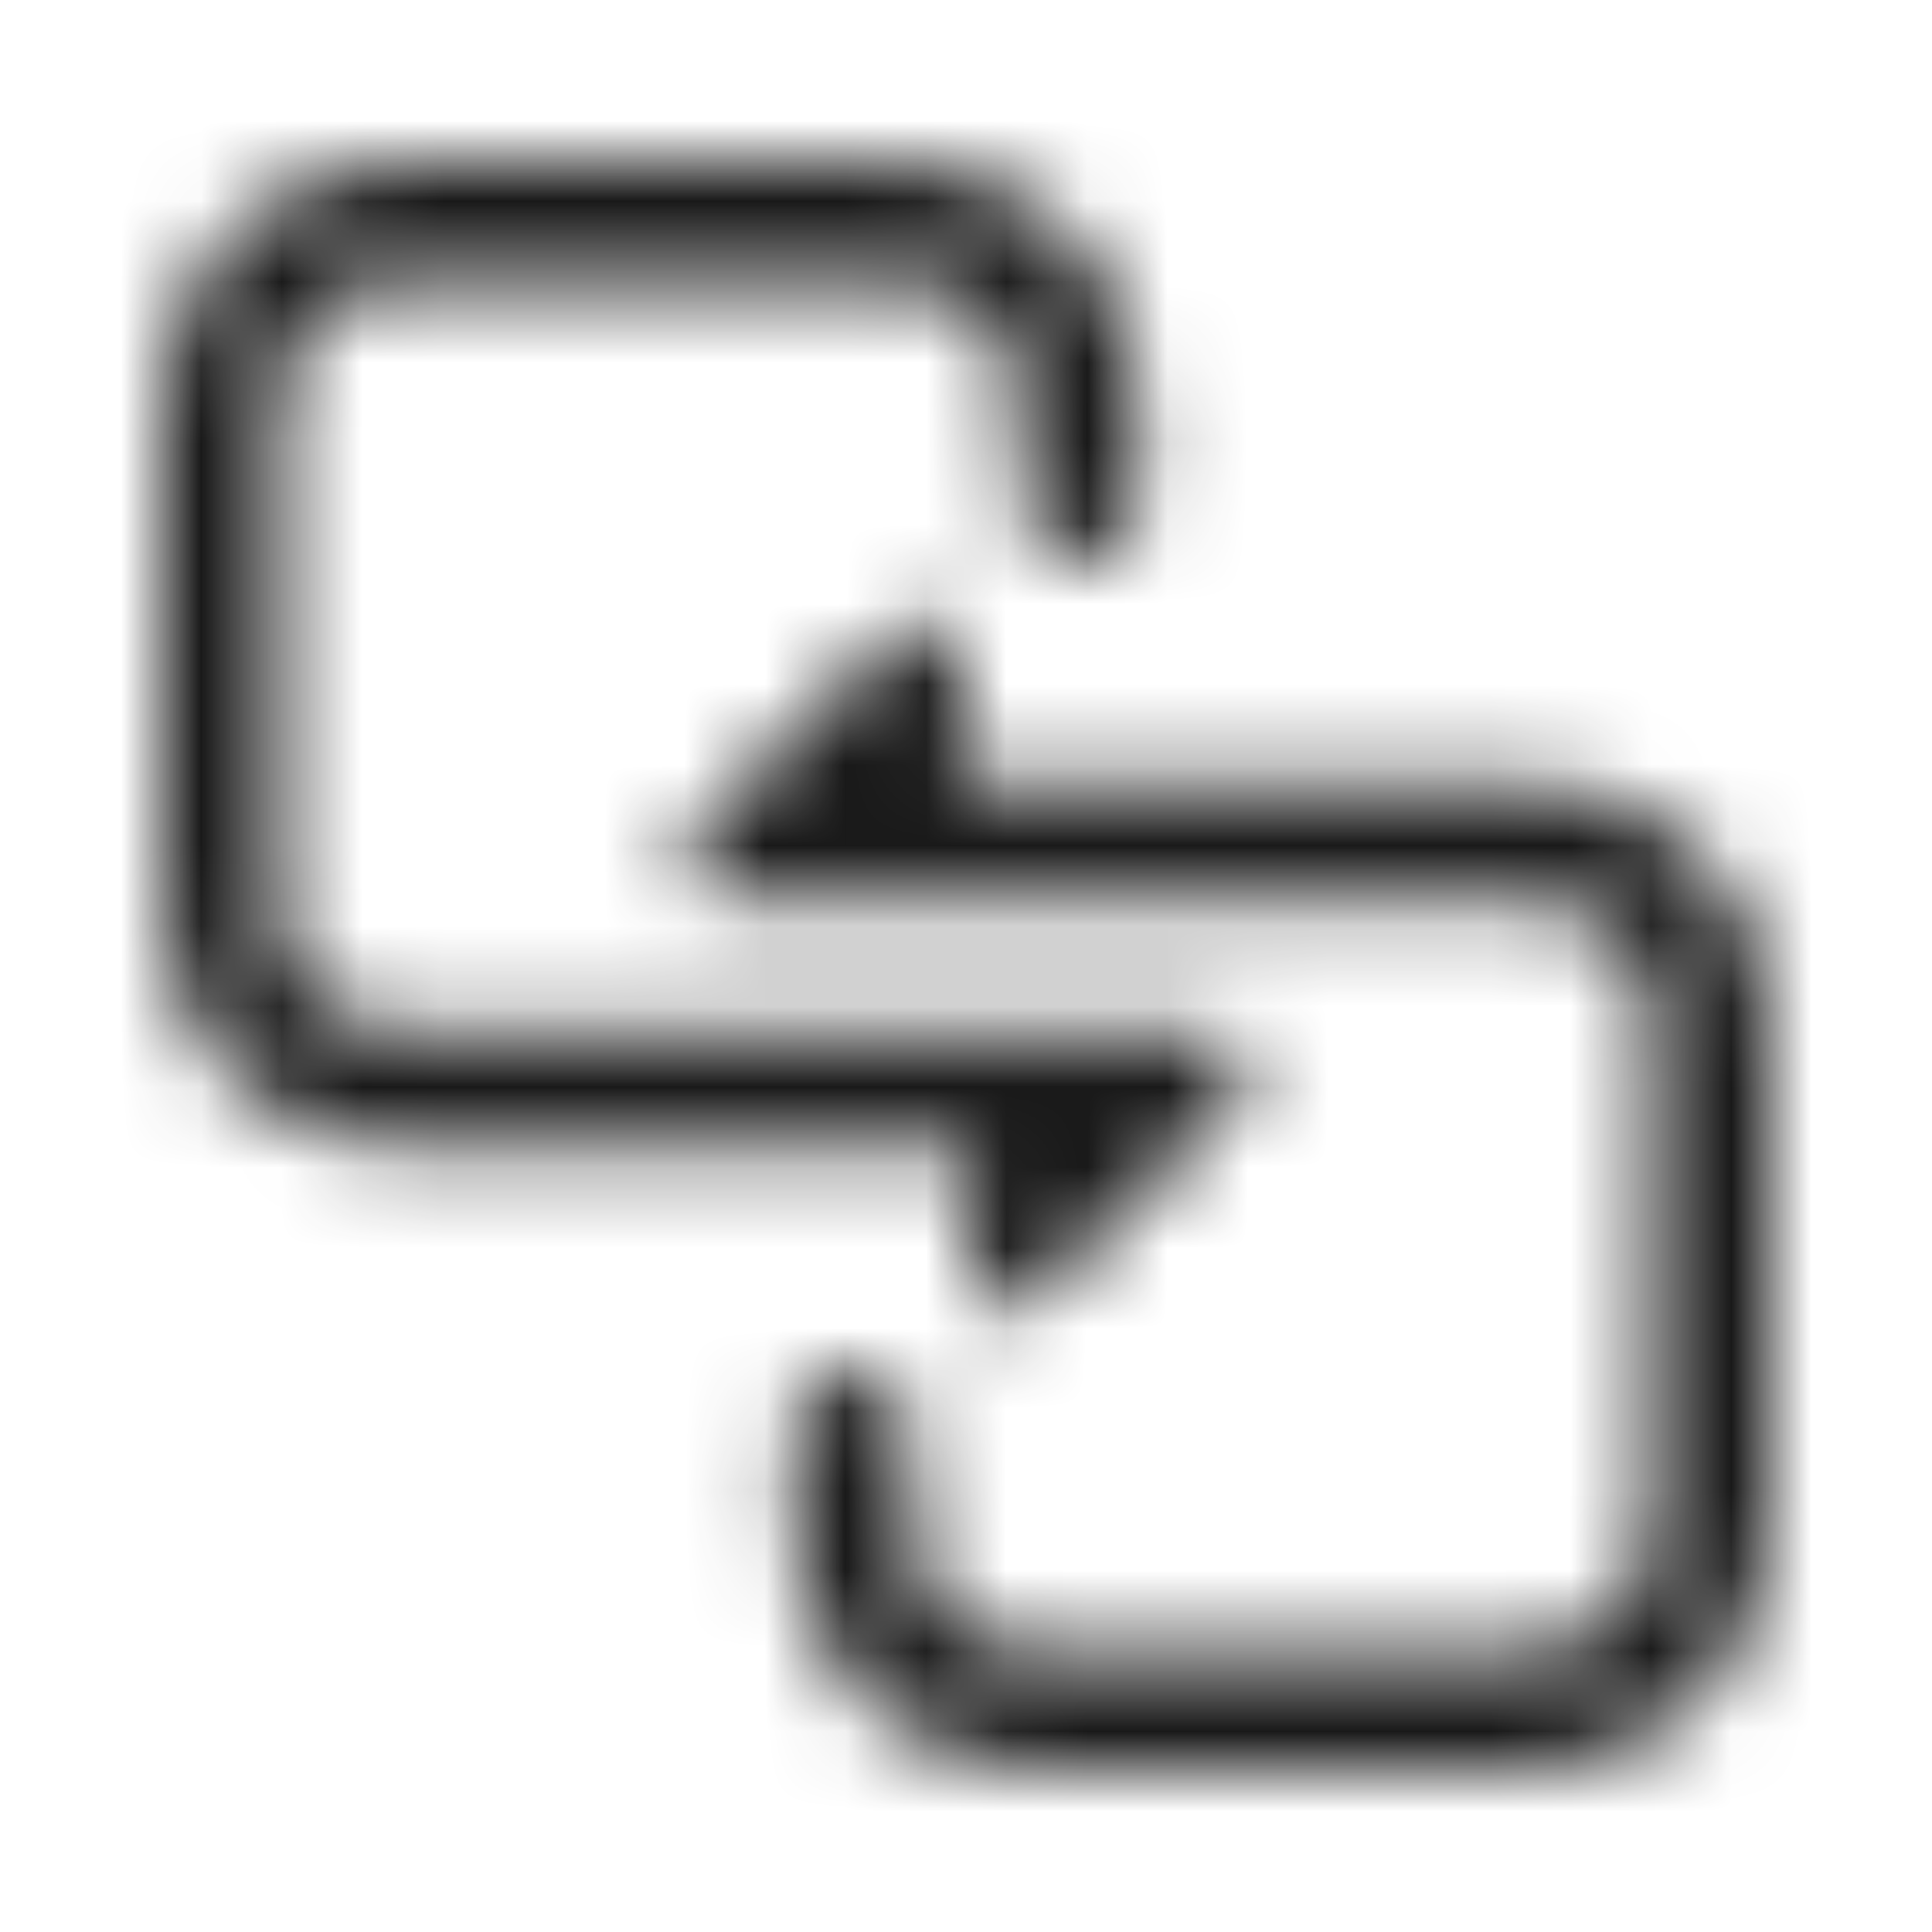 <?xml version="1.0" encoding="UTF-8"?>
<svg width="24px" height="24px" viewBox="0 0 24 24" version="1.1" xmlns="http://www.w3.org/2000/svg" xmlns:xlink="http://www.w3.org/1999/xlink">
    <title>Public/ic_public_multiscreen</title>
    <defs>
        <path d="M11.461,7.69 C11.592,7.69 11.718,7.744 11.807,7.84 C11.902,7.933 11.956,8.06 11.957,8.193 L11.957,8.193 L11.957,9.72 L19.027,9.72 C20.677,9.735 22.004,11.078 22,12.727 L22,12.727 L22,19 C22,20.646 20.674,21.985 19.027,22 L19.027,22 L12.825,22 C11.176,21.989 9.845,20.649 9.845,19 L9.845,19 L9.845,17.75 C9.834,17.367 10.119,17.04 10.5,17 C10.72,16.984 10.937,17.061 11.097,17.214 C11.256,17.366 11.344,17.579 11.338,17.8 L11.338,17.8 L11.338,19 C11.337,19.824 12.001,20.493 12.825,20.5 L12.825,20.5 L19.027,20.5 C19.85,20.492 20.513,19.823 20.512,19 L20.512,19 L20.512,12.715 C20.513,11.892 19.85,11.223 19.027,11.215 L19.027,11.215 L8.982,11.215 C8.846,11.215 8.718,11.15 8.637,11.04 C8.463,10.839 8.463,10.541 8.637,10.34 L8.637,10.34 L11.115,7.84 C11.205,7.744 11.33,7.69 11.461,7.69 Z M11.175,2 C12.823,2.012 14.153,3.352 14.152,5 L14.152,5 L14.152,6.25 C14.164,6.632 13.88,6.958 13.5,7 C13.28,7.017 13.062,6.94 12.903,6.787 C12.743,6.634 12.655,6.421 12.662,6.2 L12.662,6.2 L12.662,5 C12.663,4.176 11.999,3.507 11.175,3.5 L11.175,3.5 L4.973,3.5 C4.144,3.5 3.473,4.172 3.473,5 L3.473,5 L3.473,11.285 C3.473,12.113 4.144,12.785 4.973,12.785 L4.973,12.785 L15.015,12.785 C15.152,12.785 15.281,12.85 15.363,12.96 C15.535,13.161 15.535,13.459 15.363,13.66 L15.363,13.66 L12.885,16.16 C12.795,16.256 12.669,16.31 12.537,16.31 C12.406,16.31 12.28,16.256 12.19,16.16 C12.096,16.067 12.043,15.94 12.043,15.807 L12.043,15.807 L12.043,14.273 L4.973,14.273 C3.326,14.257 2,12.919 2,11.273 L2,11.273 L2,5 C2,3.354 3.326,2.015 4.973,2 L4.973,2 Z" id="path-1"></path>
    </defs>
    <g id="Public/ic_public_multiscreen" stroke="none" stroke-width="1" fill="none" fill-rule="evenodd">
        <mask id="mask-2" fill="white">
            <use xlink:href="#path-1"></use>
        </mask>
        <g id="形状结合" fill-rule="nonzero"></g>
        <g id="编组" mask="url(#mask-2)" fill="#000000" fill-opacity="0.9">
            <g id="color/#000000">
                <rect x="0" y="0" width="24" height="24"></rect>
            </g>
        </g>
    </g>
</svg>